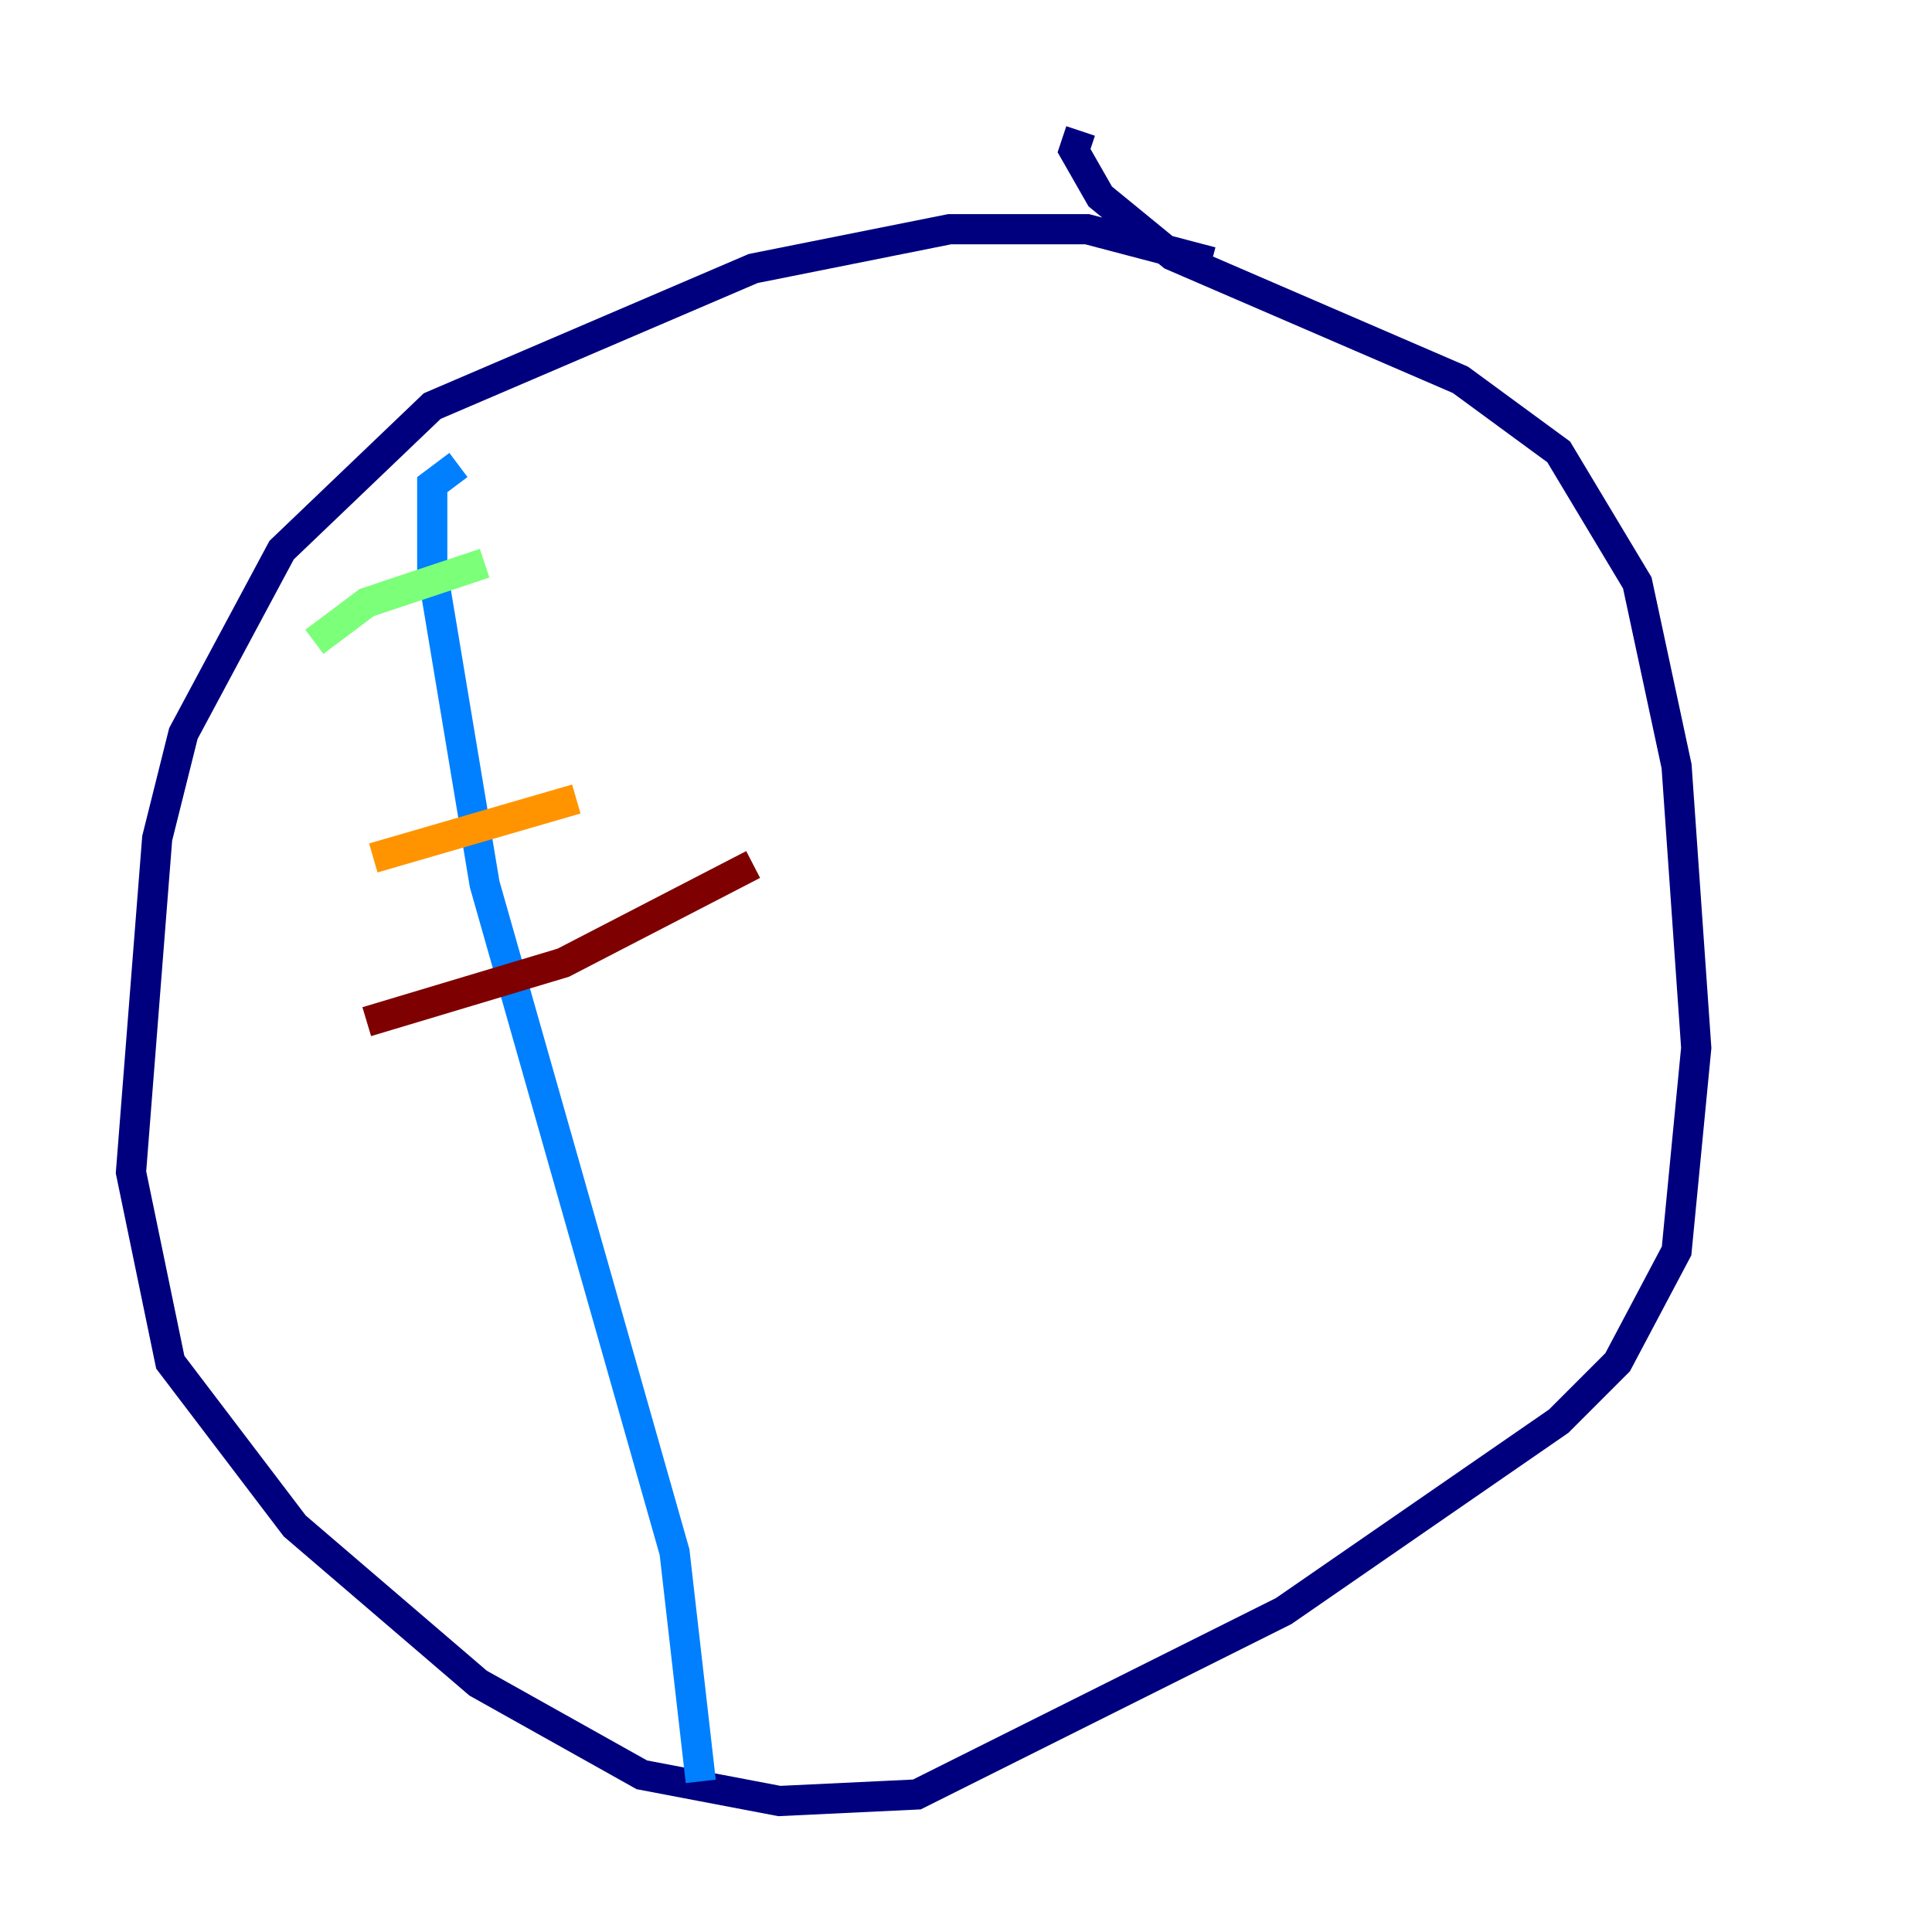 <?xml version="1.0" encoding="utf-8" ?>
<svg baseProfile="tiny" height="128" version="1.2" viewBox="0,0,128,128" width="128" xmlns="http://www.w3.org/2000/svg" xmlns:ev="http://www.w3.org/2001/xml-events" xmlns:xlink="http://www.w3.org/1999/xlink"><defs /><polyline fill="none" points="80.271,17.356 72.027,15.186 62.915,15.186 49.898,17.79 28.637,26.902 18.658,36.447 12.149,48.597 10.414,55.539 8.678,77.668 11.281,90.251 19.525,101.098 31.675,111.512 42.522,117.586 51.634,119.322 60.746,118.888 85.044,106.739 103.268,94.156 107.173,90.251 111.078,82.875 112.38,69.424 111.078,50.766 108.475,38.617 103.268,29.939 96.759,25.166 77.668,16.922 72.895,13.017 71.159,9.98 71.593,8.678" stroke="#00007f" stroke-width="2" /><polyline fill="none" points="30.373,30.807 28.637,32.108 28.637,37.749 32.108,58.576 44.691,102.834 46.427,118.02" stroke="#0080ff" stroke-width="2" /><polyline fill="none" points="20.827,42.522 24.298,39.919 32.108,37.315" stroke="#7cff79" stroke-width="2" /><polyline fill="none" points="24.732,56.841 38.183,52.936" stroke="#ff9400" stroke-width="2" /><polyline fill="none" points="24.298,67.688 37.315,63.783 49.898,57.275" stroke="#7f0000" stroke-width="2" /></svg>